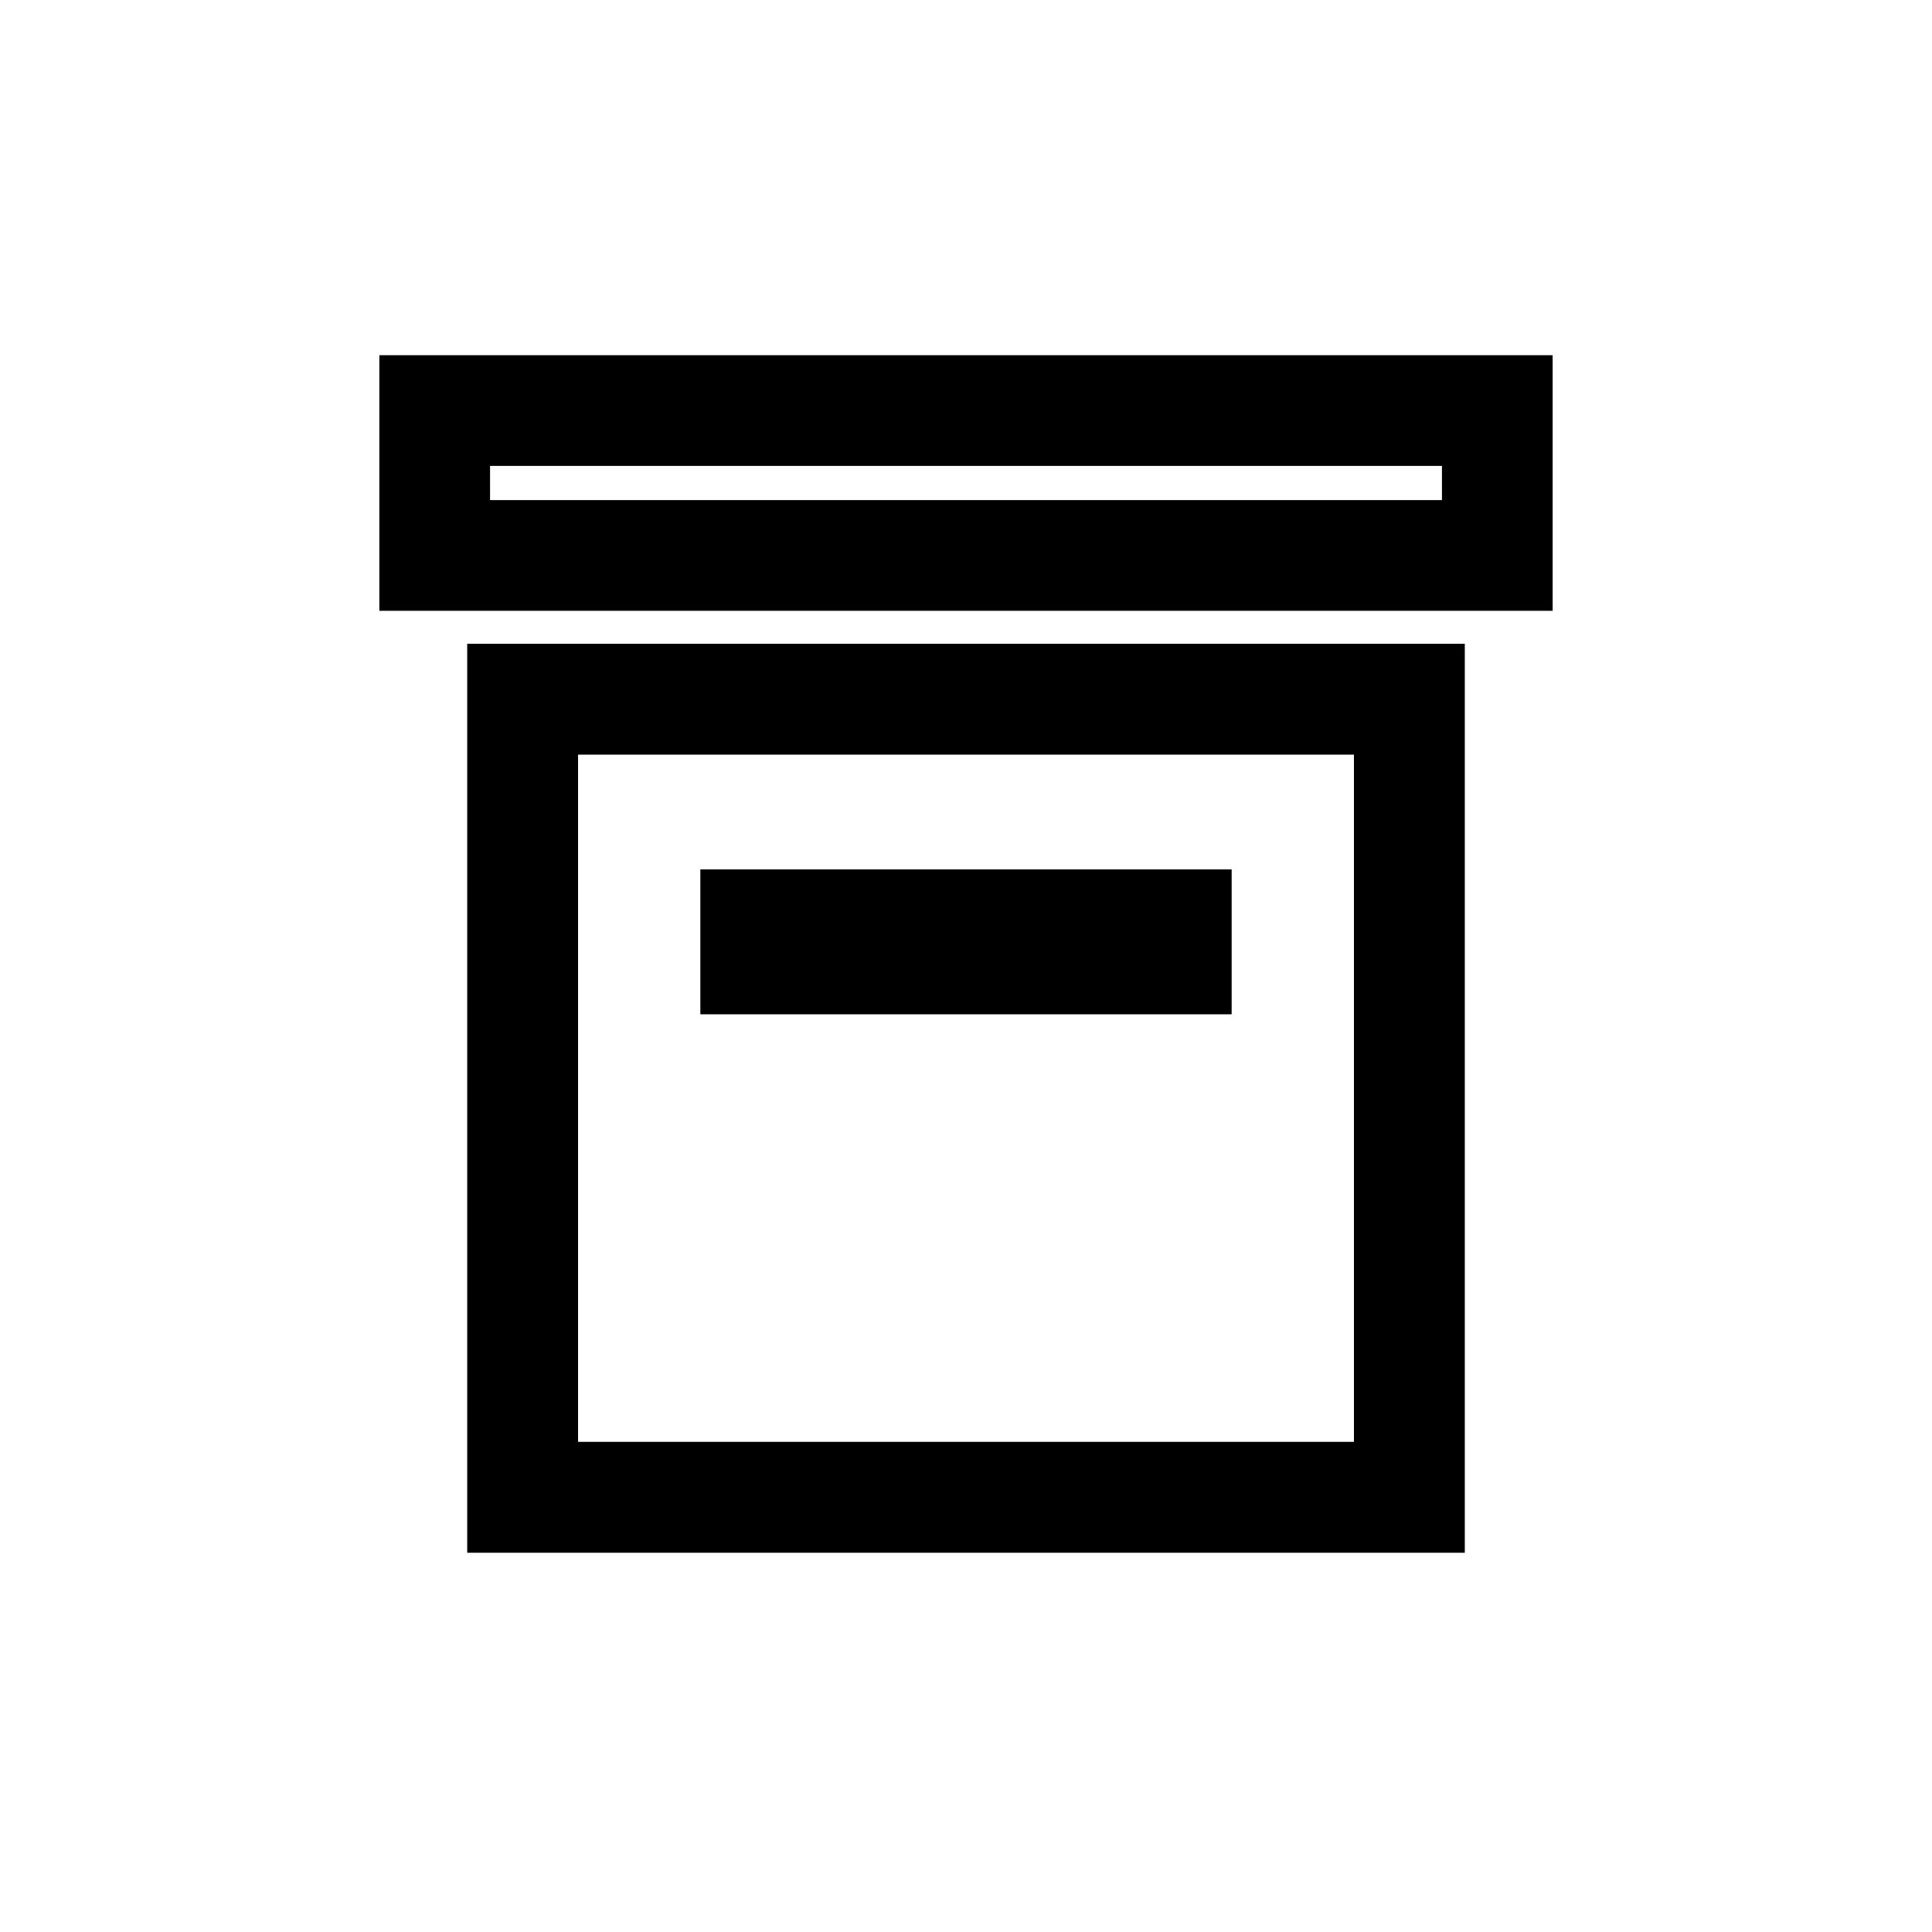 <svg width="40" height="40" viewBox="0 0 40 40" xmlns="http://www.w3.org/2000/svg">
<path fill-rule="evenodd" clip-rule="evenodd" d="M32.146 7.354H7.854V12.646H32.146V7.354ZM10.146 10.354V9.646H29.854V10.354H10.146Z"/>
<path d="M14.5 18H25.5V21H14.5V18Z"/>
<path fill-rule="evenodd" clip-rule="evenodd" d="M9.673 13.329H30.327V32.148H9.673V13.329ZM11.968 15.624V29.852H28.032V15.624H11.968Z"/>
</svg>
